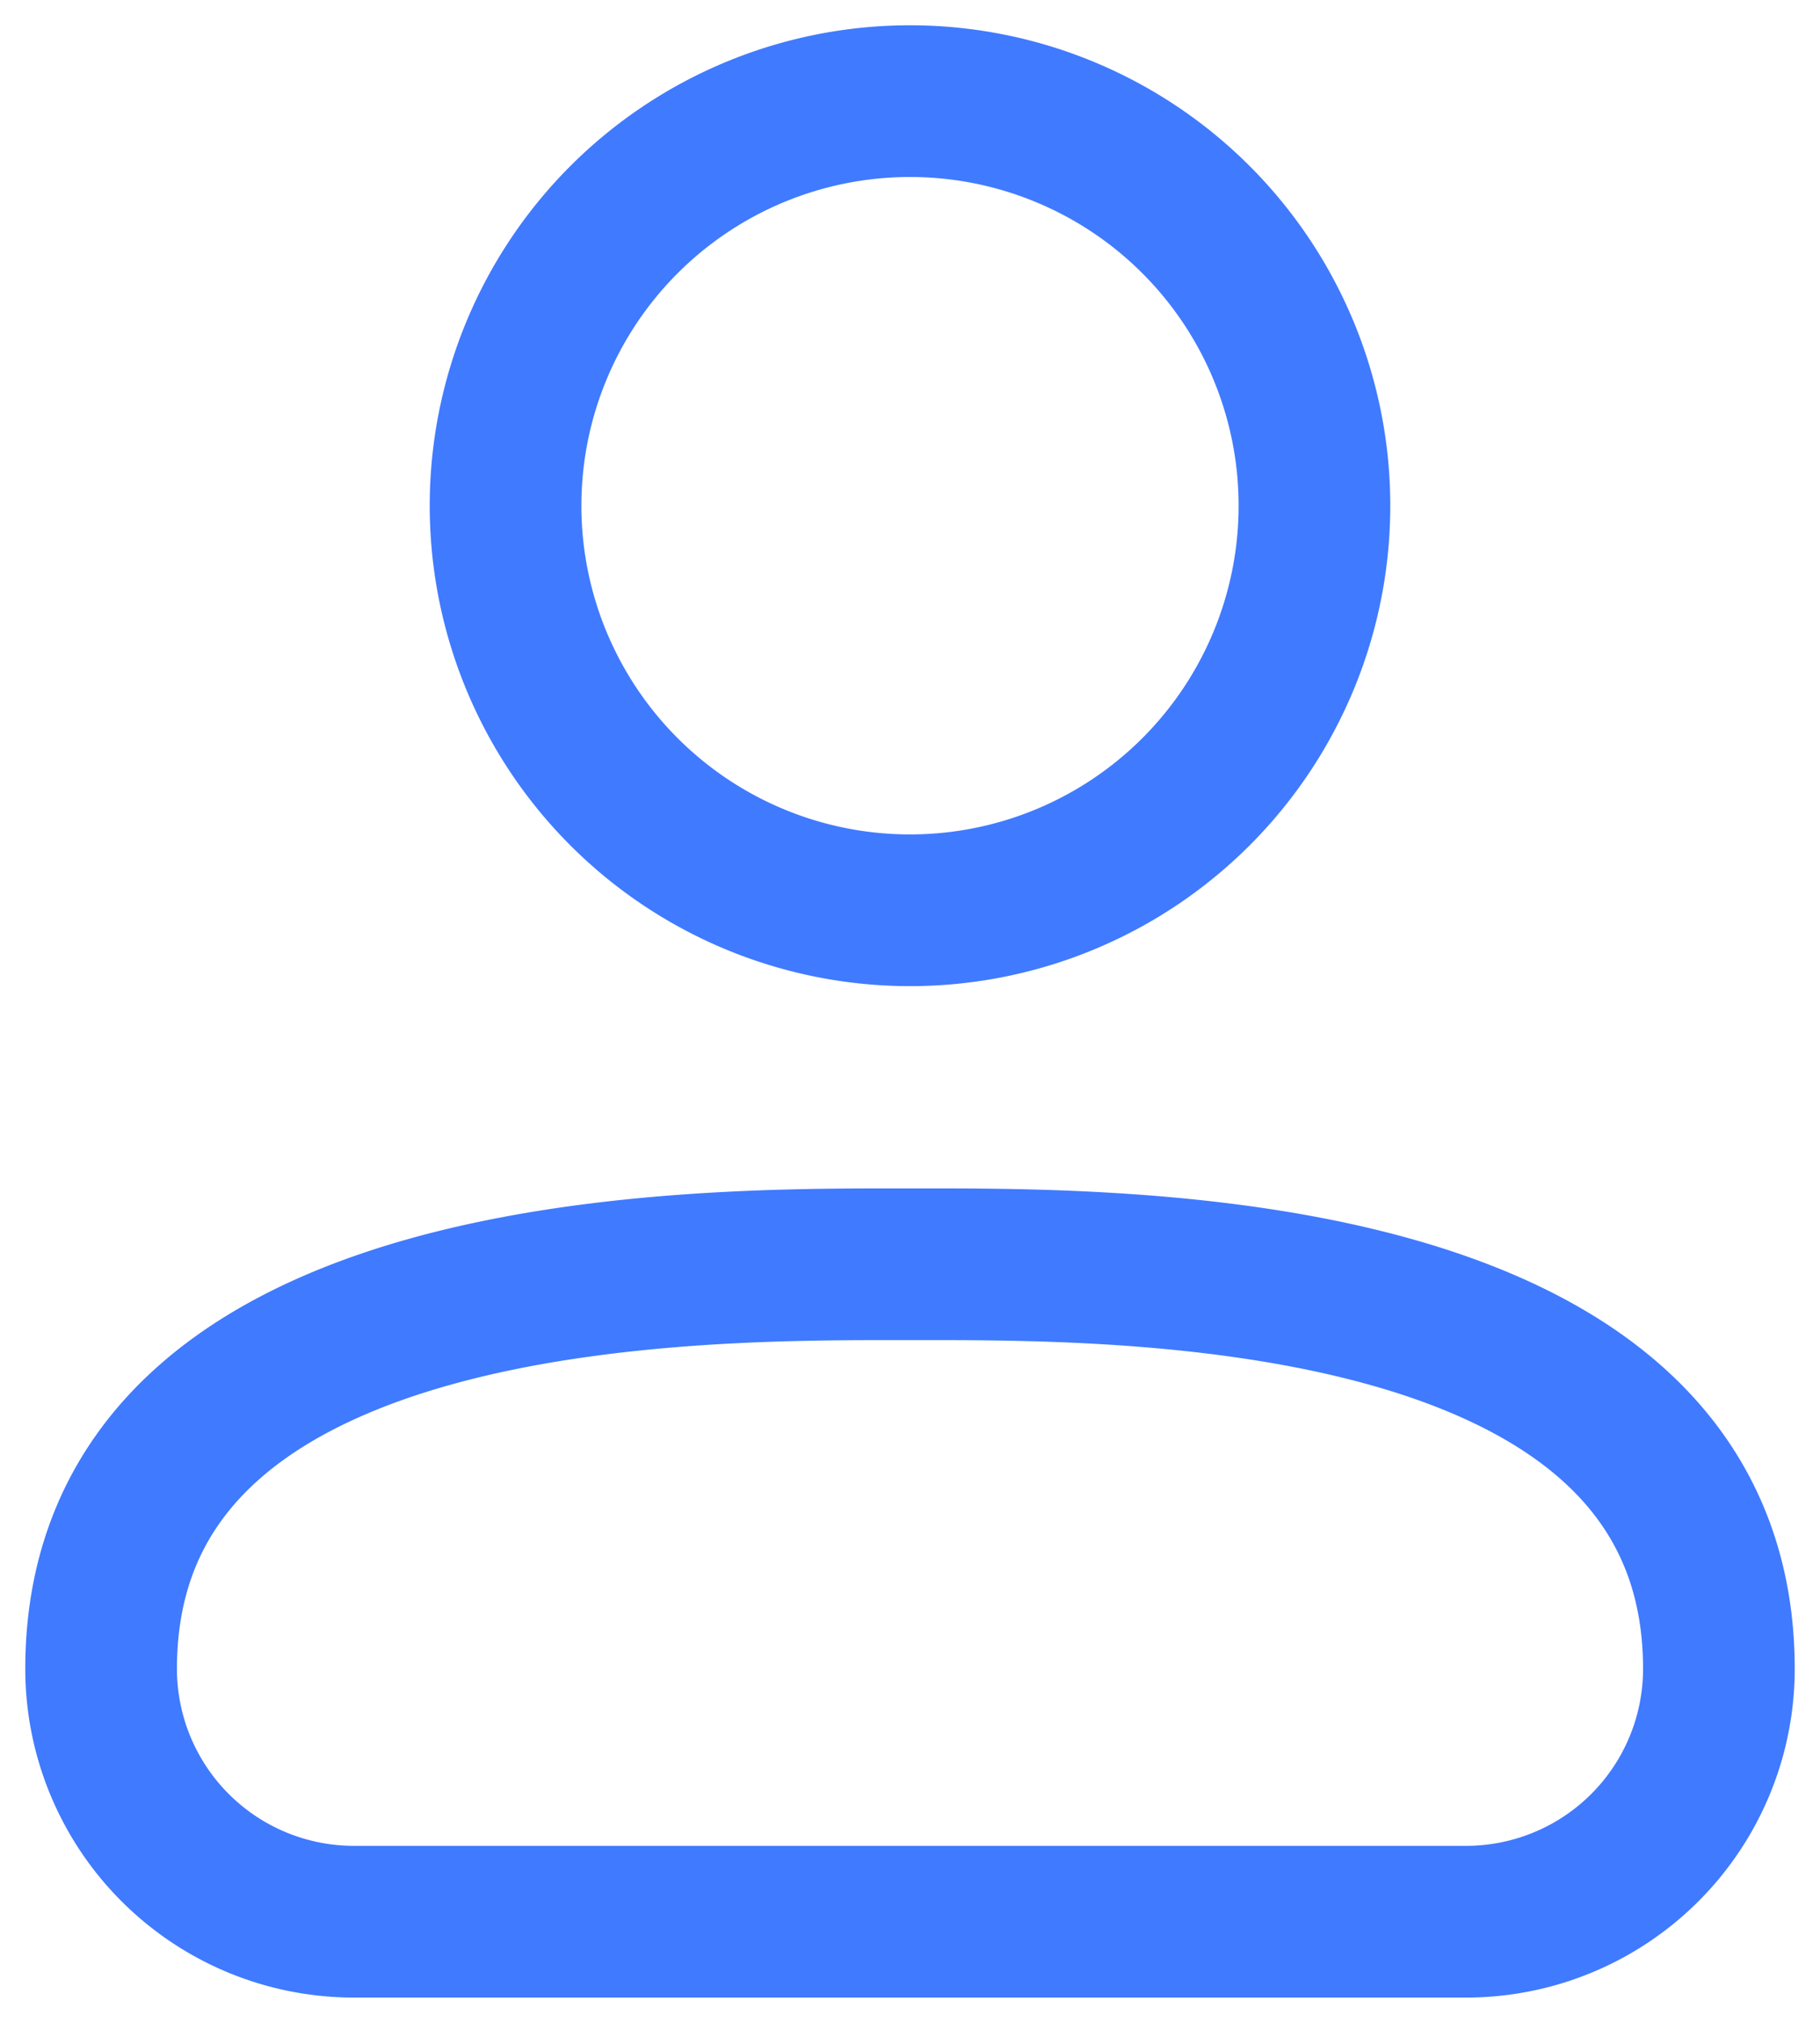<svg width="18" height="20" fill="none" xmlns="http://www.w3.org/2000/svg"><path d="M14.5 19h-11A2.5 2.5 0 0 1 1 16.5c0-4.08 6-4 8-4s8-.08 8 4a2.5 2.5 0 0 1-2.5 2.5ZM9 9a4 4 0 1 0 0-8 4 4 0 0 0 0 8Z" stroke="#407AFF" stroke-width="1.5" stroke-linecap="round" stroke-linejoin="round"/></svg>
